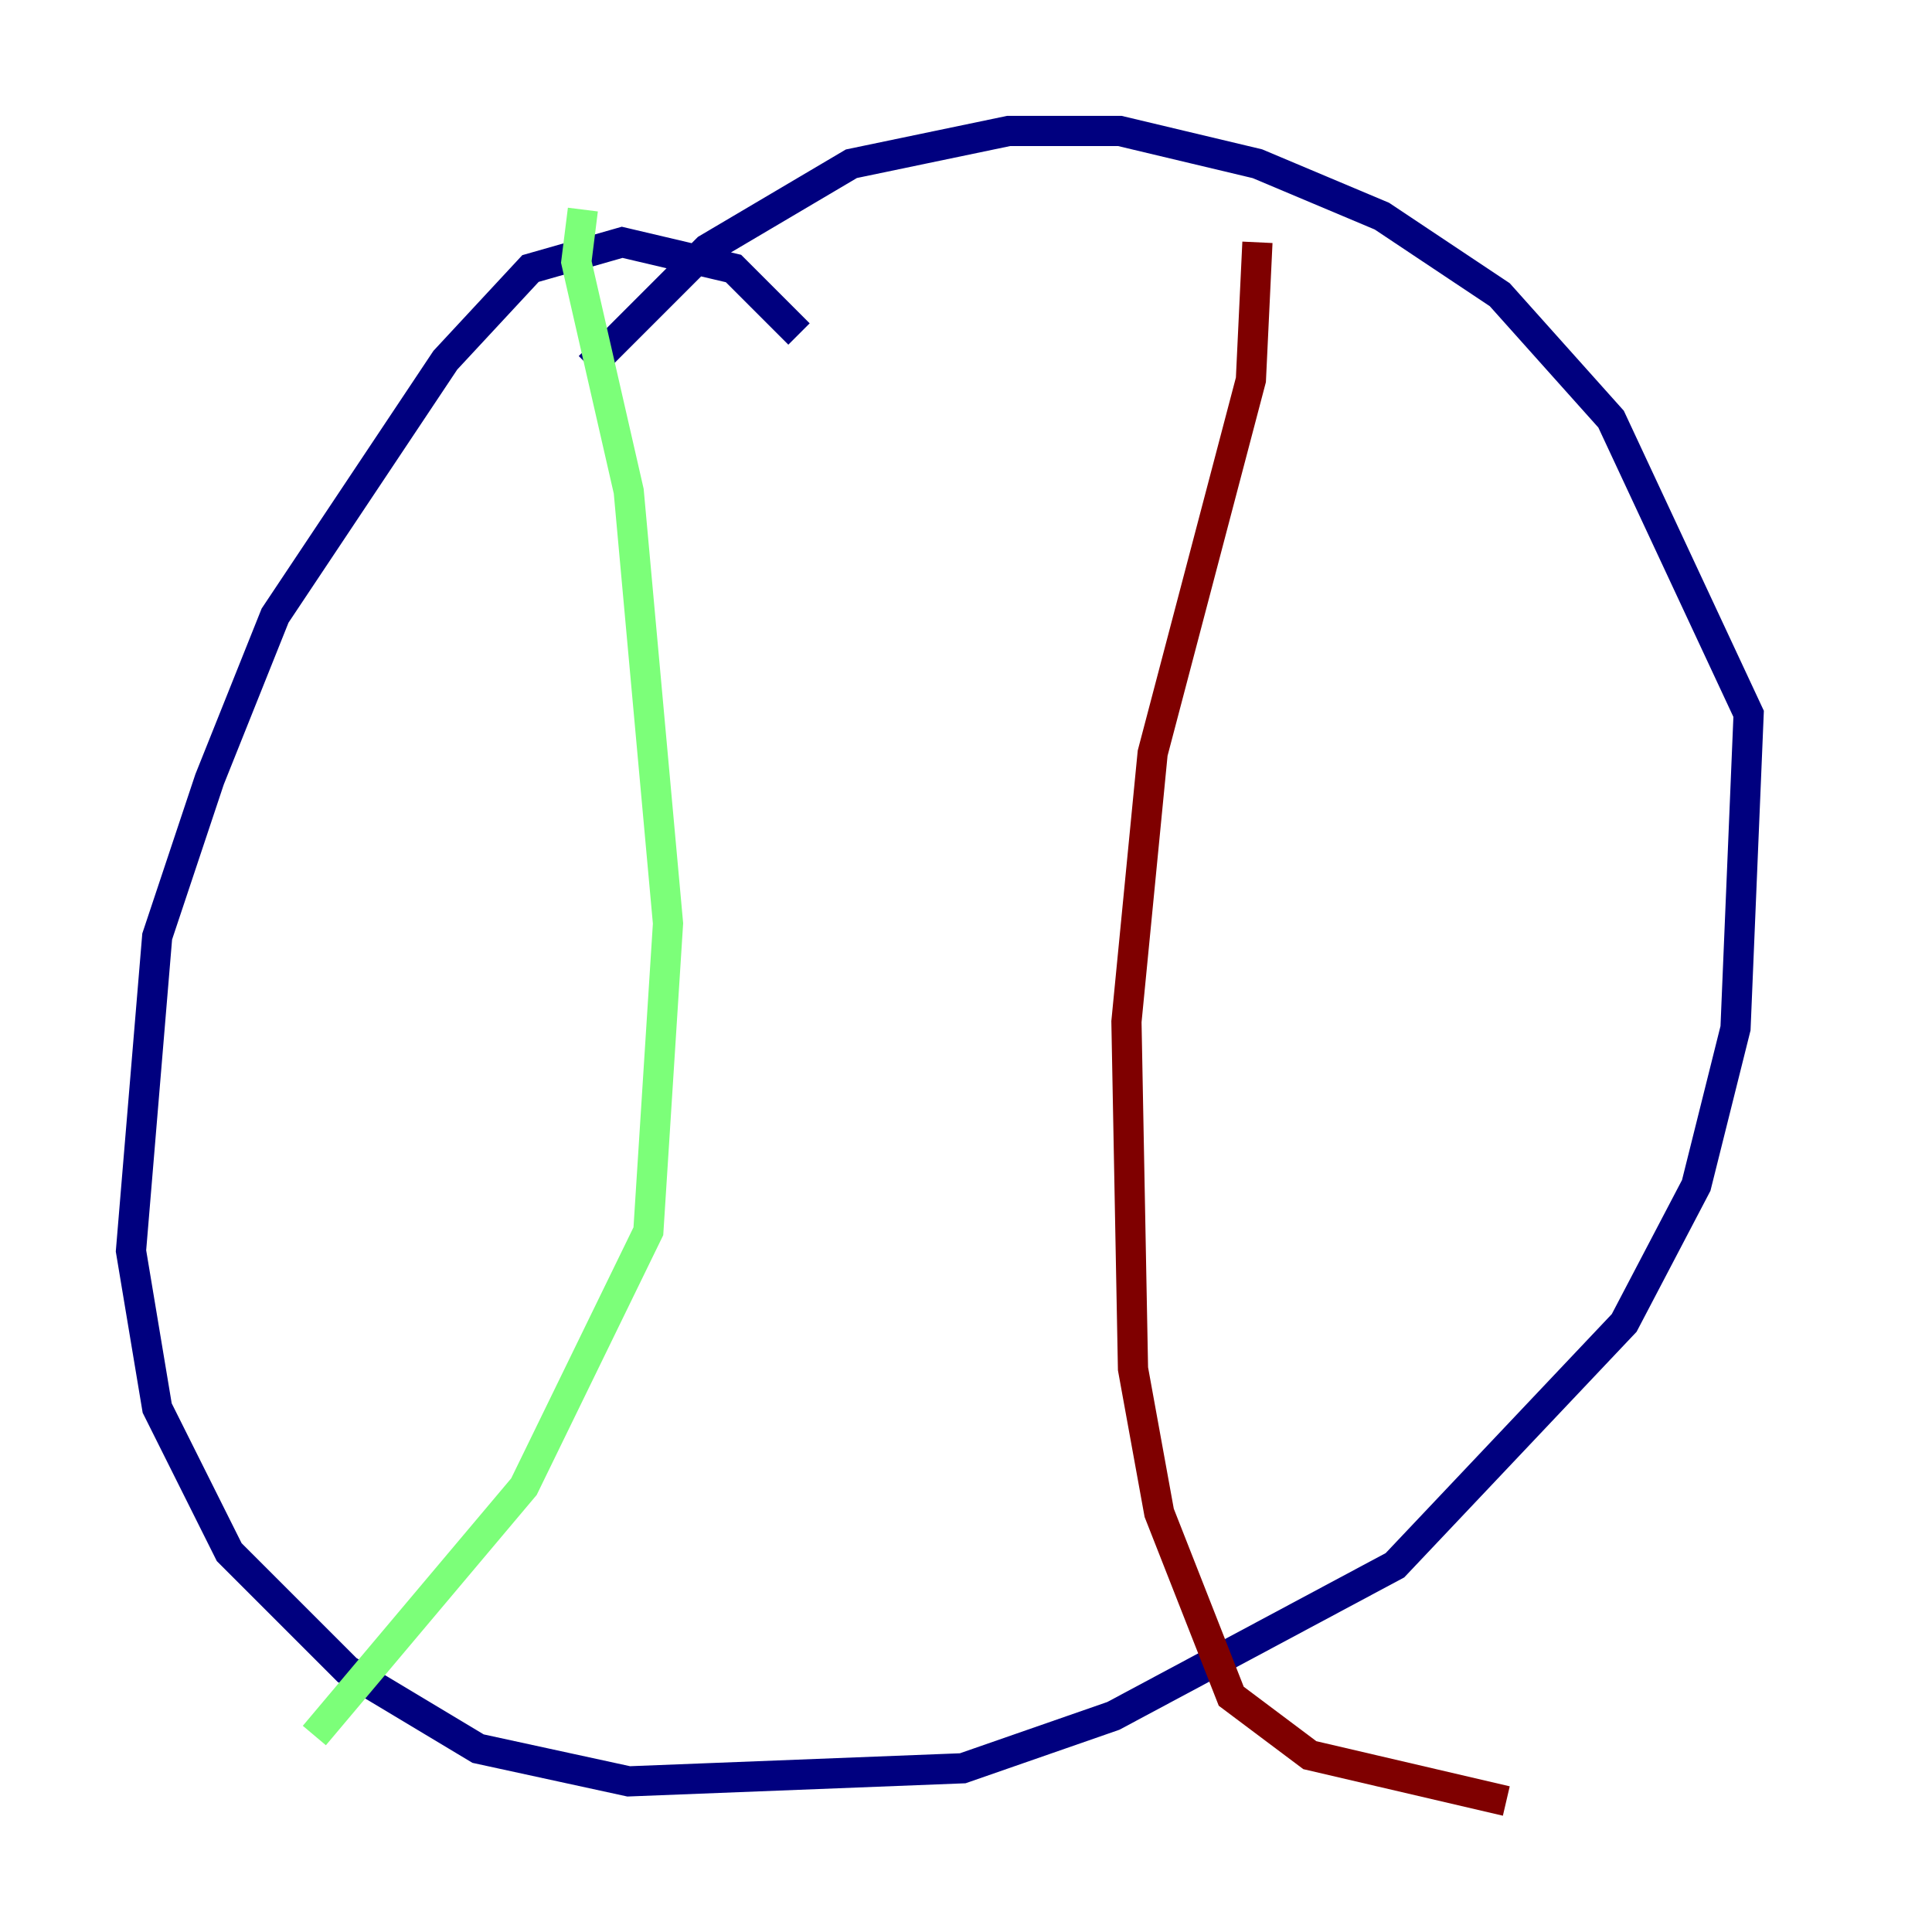 <?xml version="1.0" encoding="utf-8" ?>
<svg baseProfile="tiny" height="128" version="1.2" viewBox="0,0,128,128" width="128" xmlns="http://www.w3.org/2000/svg" xmlns:ev="http://www.w3.org/2001/xml-events" xmlns:xlink="http://www.w3.org/1999/xlink"><defs /><polyline fill="none" points="52.936,22.129 48.597,17.79 41.22,16.054 35.146,17.79 29.505,23.864 18.224,40.786 13.885,51.634 10.414,62.047 8.678,82.875 10.414,93.288 15.186,102.834 22.997,110.644 31.675,115.851 41.654,118.02 63.783,117.153 73.763,113.681 92.42,103.702 107.607,87.647 112.38,78.536 114.983,68.122 115.851,47.295 106.739,27.77 99.363,19.525 91.552,14.319 83.308,10.848 74.197,8.678 66.82,8.678 56.407,10.848 46.861,16.488 39.051,24.298" stroke="#00007f" stroke-width="2" /><polyline fill="none" points="38.617,13.885 38.183,17.356 41.654,32.542 44.258,61.18 42.956,81.573 34.712,98.495 20.827,114.983" stroke="#7cff79" stroke-width="2" /><polyline fill="none" points="83.308,16.054 82.875,25.166 76.366,49.898 74.63,67.688 75.064,90.685 76.8,100.231 81.573,112.38 86.78,116.285 99.797,119.322" stroke="#7f0000" stroke-width="2" /></svg>